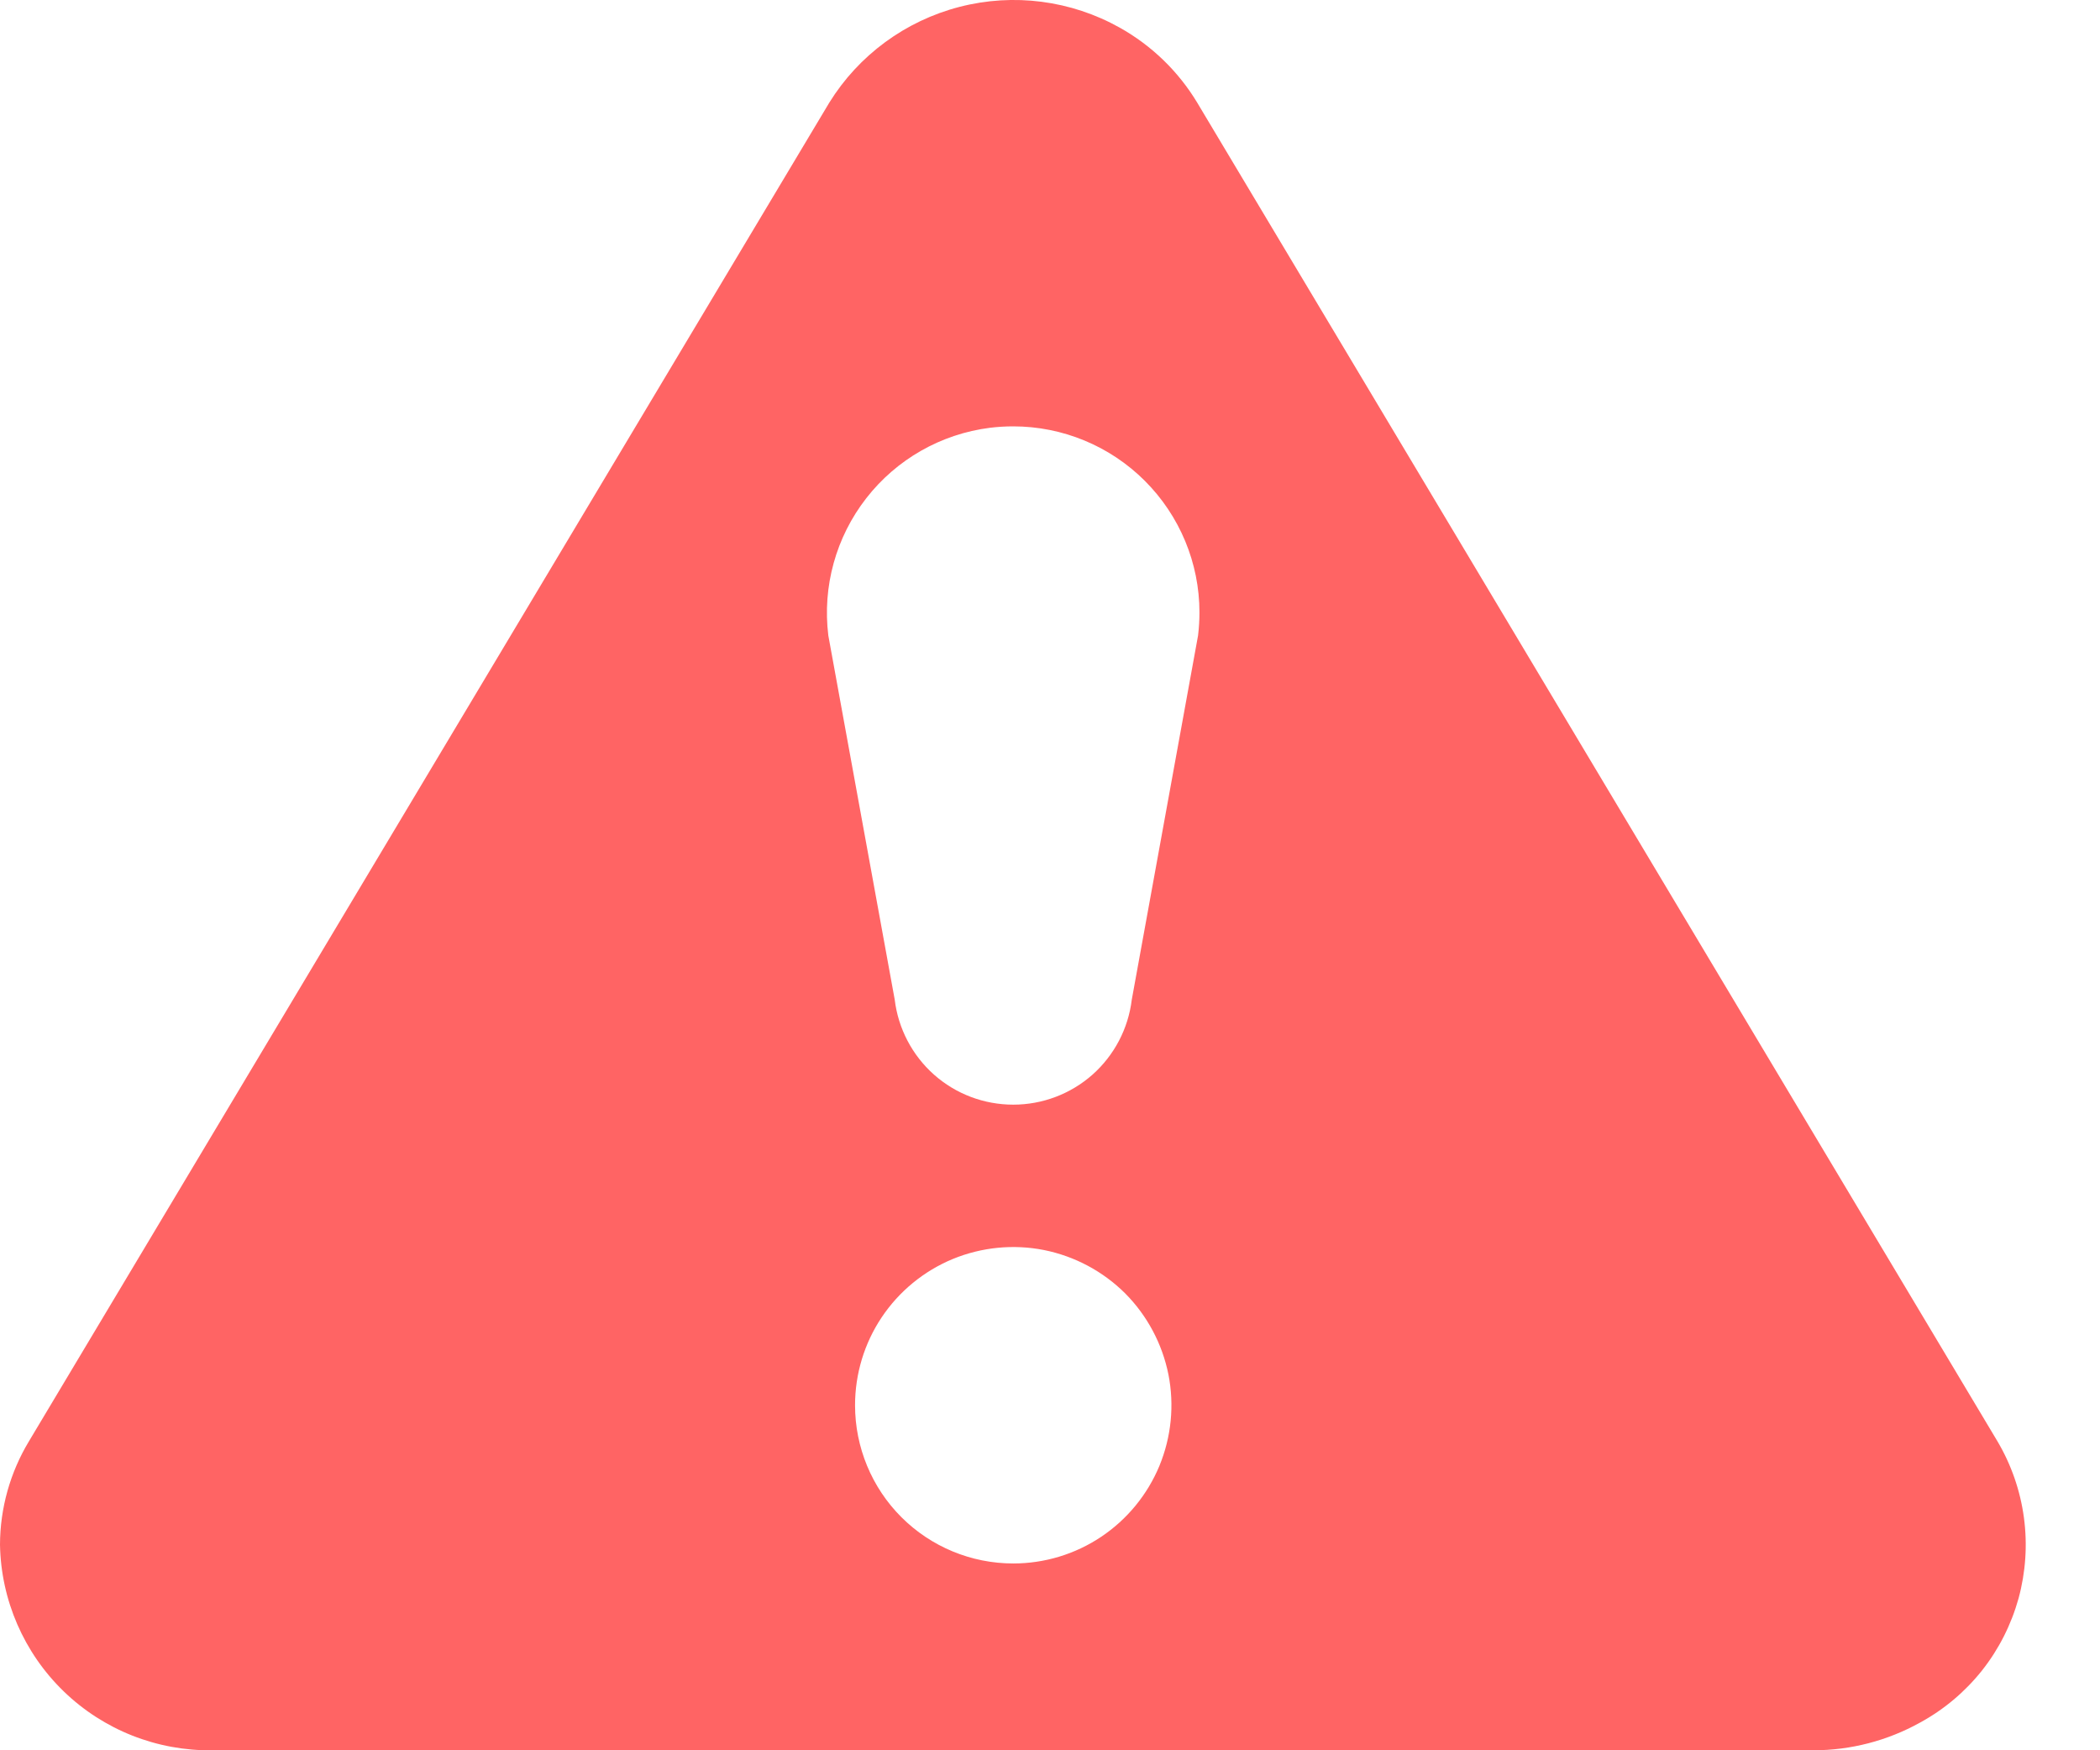 <svg width="18" height="15" viewBox="0 0 18 15" fill="none" xmlns="http://www.w3.org/2000/svg">
<path d="M10.262 0.88L17.121 12.352C17.24 12.553 17.317 12.776 17.348 13.007C17.379 13.238 17.363 13.473 17.302 13.698C17.239 13.924 17.133 14.134 16.988 14.317C16.843 14.499 16.663 14.651 16.457 14.763C16.178 14.918 15.864 15 15.544 15H1.823C1.347 15.007 0.888 14.826 0.546 14.495C0.205 14.165 0.008 13.712 0 13.237C0.001 12.925 0.087 12.619 0.248 12.352L7.108 0.88C7.36 0.473 7.76 0.179 8.224 0.059C8.688 -0.061 9.18 0.003 9.598 0.237C9.871 0.39 10.1 0.611 10.262 0.88ZM8.685 13.399C8.953 13.399 9.215 13.32 9.438 13.171C9.661 13.022 9.835 12.81 9.938 12.562C10.04 12.314 10.067 12.042 10.015 11.779C9.962 11.516 9.833 11.274 9.644 11.084C9.454 10.895 9.212 10.766 8.949 10.713C8.686 10.661 8.414 10.688 8.166 10.79C7.918 10.893 7.706 11.067 7.557 11.29C7.408 11.513 7.329 11.775 7.329 12.043C7.329 12.403 7.472 12.748 7.726 13.002C7.98 13.256 8.325 13.399 8.685 13.399ZM8.685 3.654C8.618 3.654 8.552 3.658 8.486 3.666C8.066 3.719 7.685 3.936 7.425 4.27C7.165 4.604 7.048 5.027 7.1 5.447L7.669 8.567C7.699 8.815 7.819 9.044 8.006 9.21C8.193 9.376 8.435 9.467 8.685 9.467C8.935 9.467 9.176 9.376 9.364 9.21C9.551 9.044 9.671 8.815 9.701 8.567L10.269 5.447C10.277 5.381 10.281 5.314 10.281 5.248C10.281 4.825 10.112 4.42 9.813 4.121C9.514 3.822 9.108 3.654 8.685 3.654Z" fill="#FF6464"/>
</svg>
